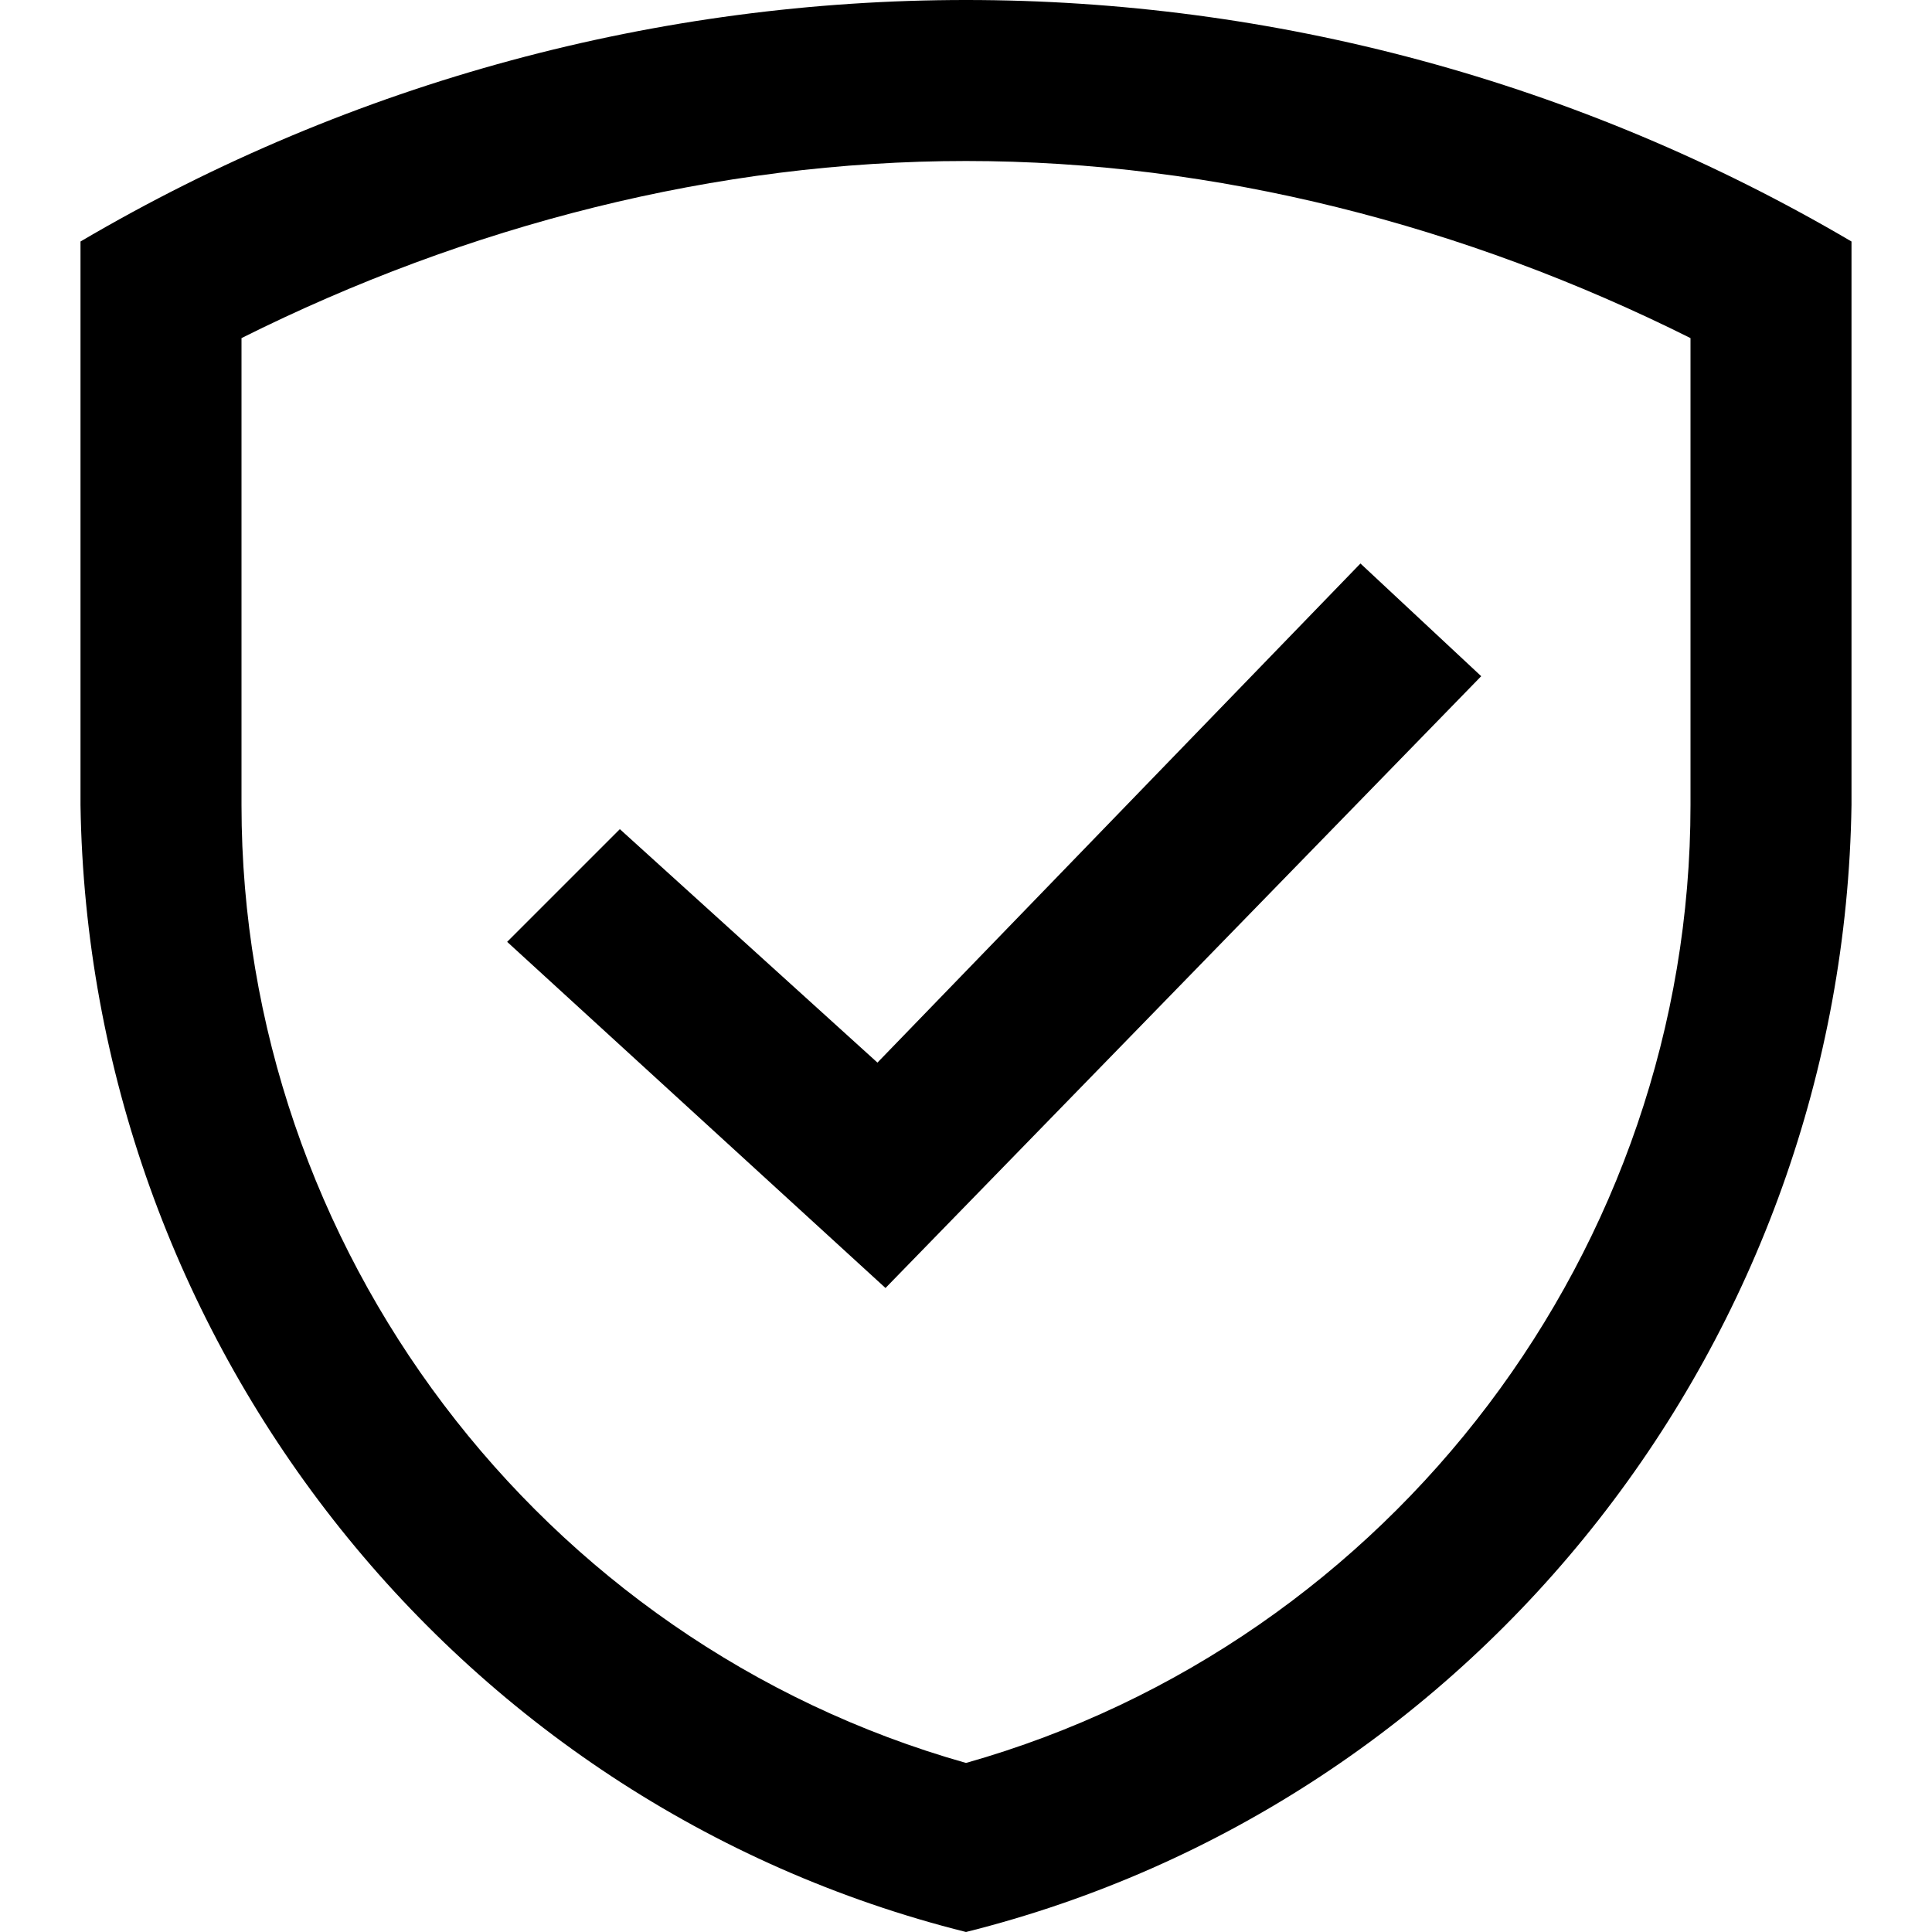 <svg xmlns="http://www.w3.org/2000/svg" viewBox="0 0 24 24"><path d="M1 3v7c.1 6.6 4.6 12.4 11 14 6.4-1.6 10.9-7.4 11-14V3C16.2-1 7.8-1 1 3zm20 7c0 5.5-3.7 10.4-9 11.9-5.3-1.5-9-6.4-9-11.9V4.2C5.8 2.8 8.9 2 12 2c3.1 0 6.2.8 9 2.2V10zm-13.3.3l-1.4 1.4L11 16l7.4-7.6L16.9 7l-6 6.2-3.2-2.9z"/></svg>